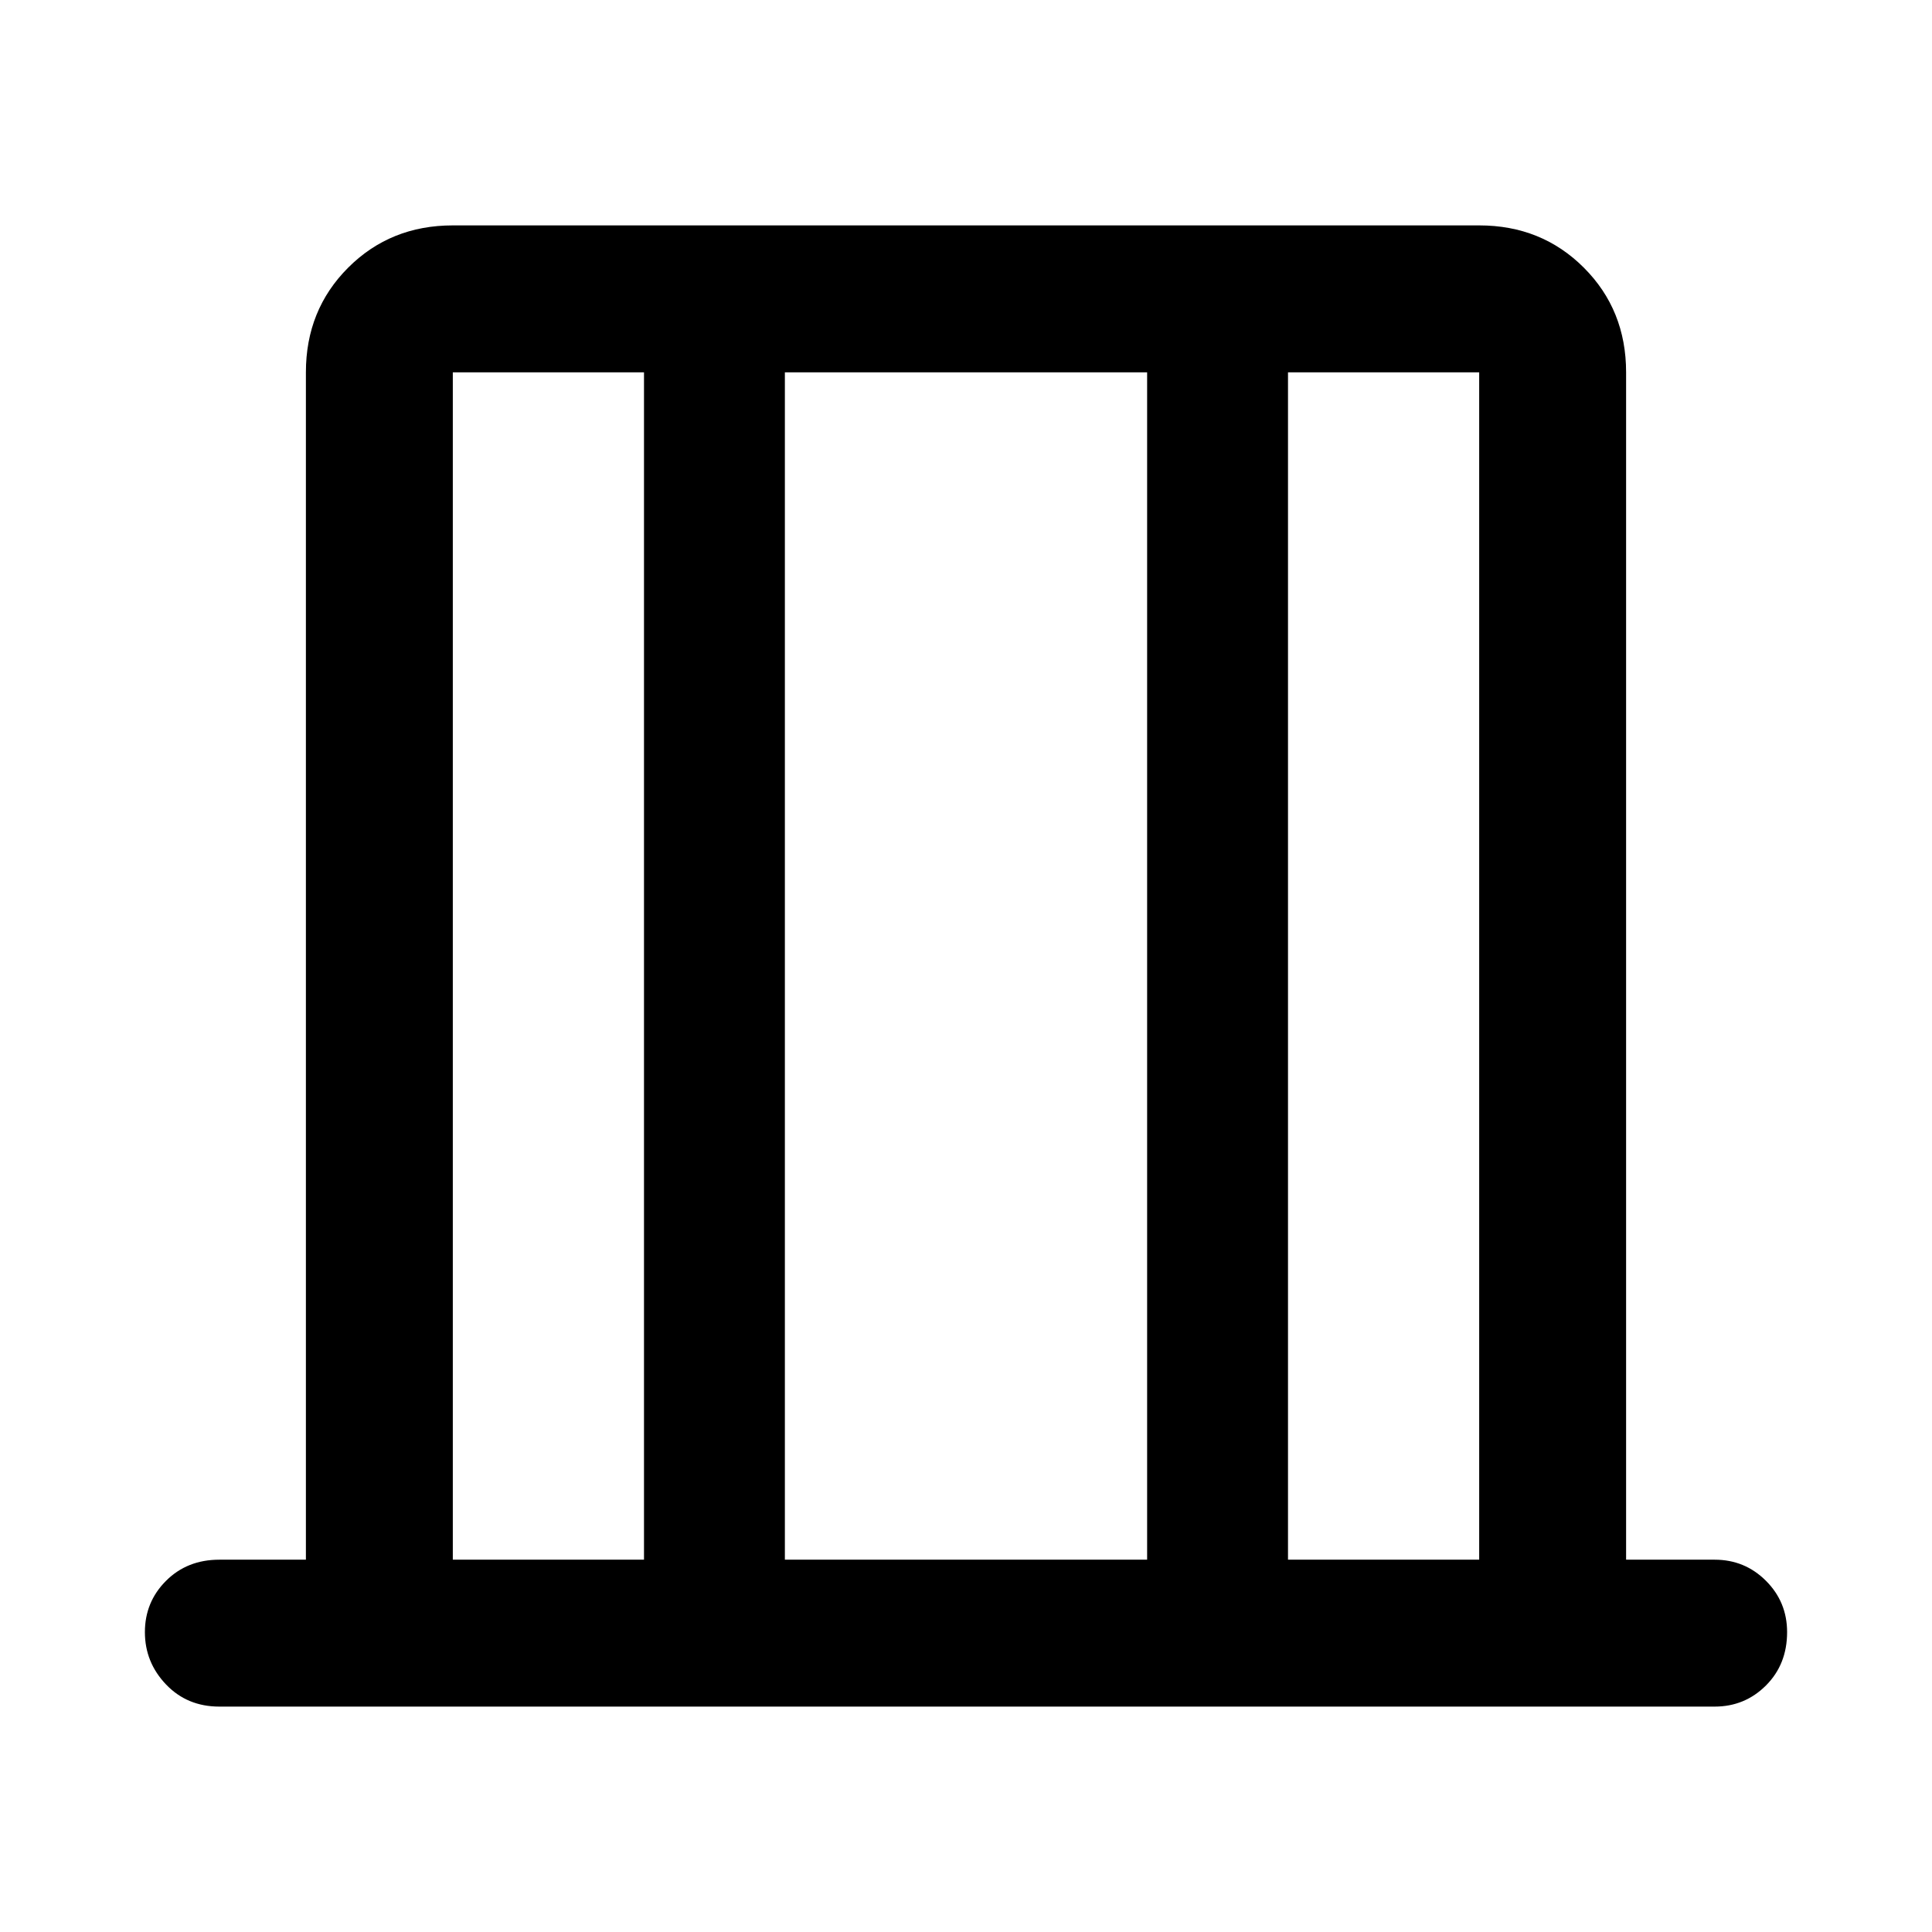 <svg xmlns="http://www.w3.org/2000/svg" height="48" width="48"><path d="M11.25 38.75H16V9.25h-4.75Zm8.25 0h9V9.25h-9Zm12.5 0h4.75V9.25H32Zm-20.75 0V9.25v29.5Zm25.5 0V9.25v29.5ZM5.45 42.4q-.8 0-1.325-.55-.525-.55-.525-1.3t.525-1.275q.525-.525 1.325-.525H7.6V9.25q0-1.55 1.05-2.6t2.6-1.05h25.5q1.55 0 2.6 1.05t1.05 2.6v29.5h2.2q.75 0 1.275.525.525.525.525 1.275 0 .8-.525 1.325-.525.525-1.275.525Z"/></svg>